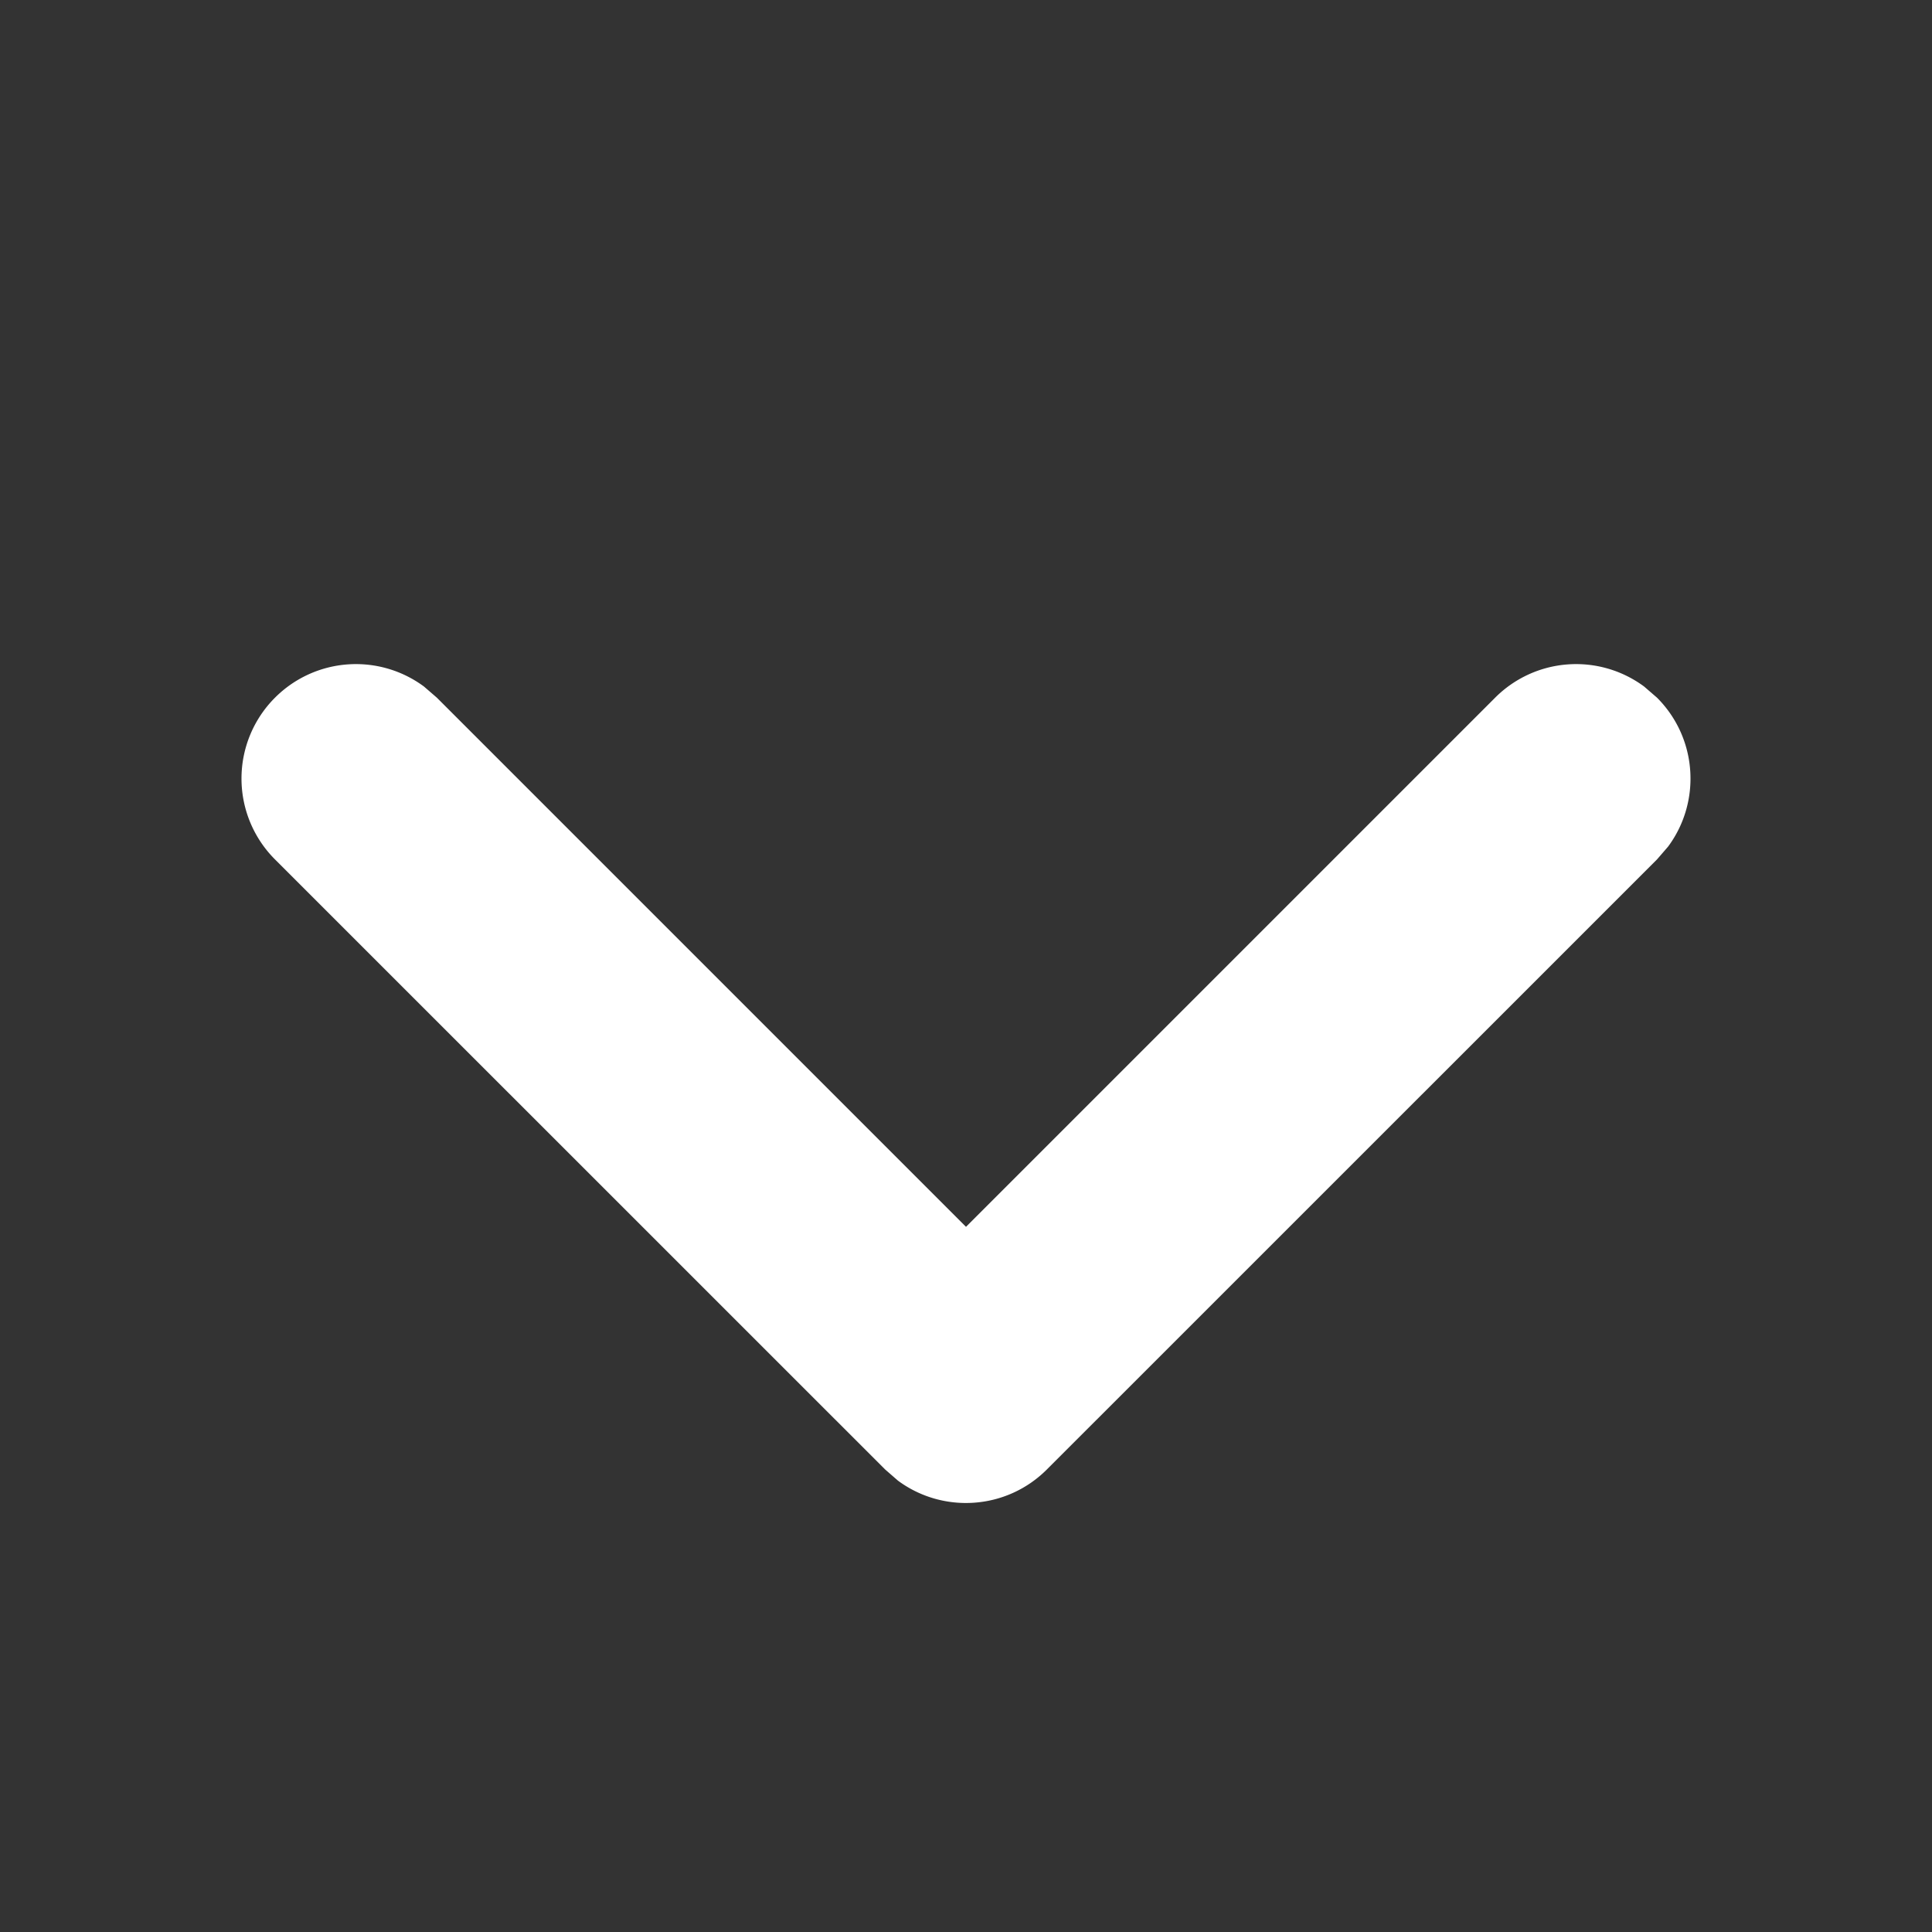 <svg xmlns="http://www.w3.org/2000/svg" width="20" height="20" fill="none"><rect width="100%" height="100%" fill="#333333" stroke="none"/><path fill="#fff" d="M2.847 7.222a1.184 1.184 0 0 1 1.542-.115l.133.115L10 12.7l5.478-5.478a1.184 1.184 0 0 1 1.542-.115l.133.115c.42.42.459 1.078.115 1.542l-.115.133-6.316 6.315c-.42.42-1.078.459-1.542.115l-.132-.115-6.316-6.315a1.184 1.184 0 0 1 0-1.675Z"/></svg>
